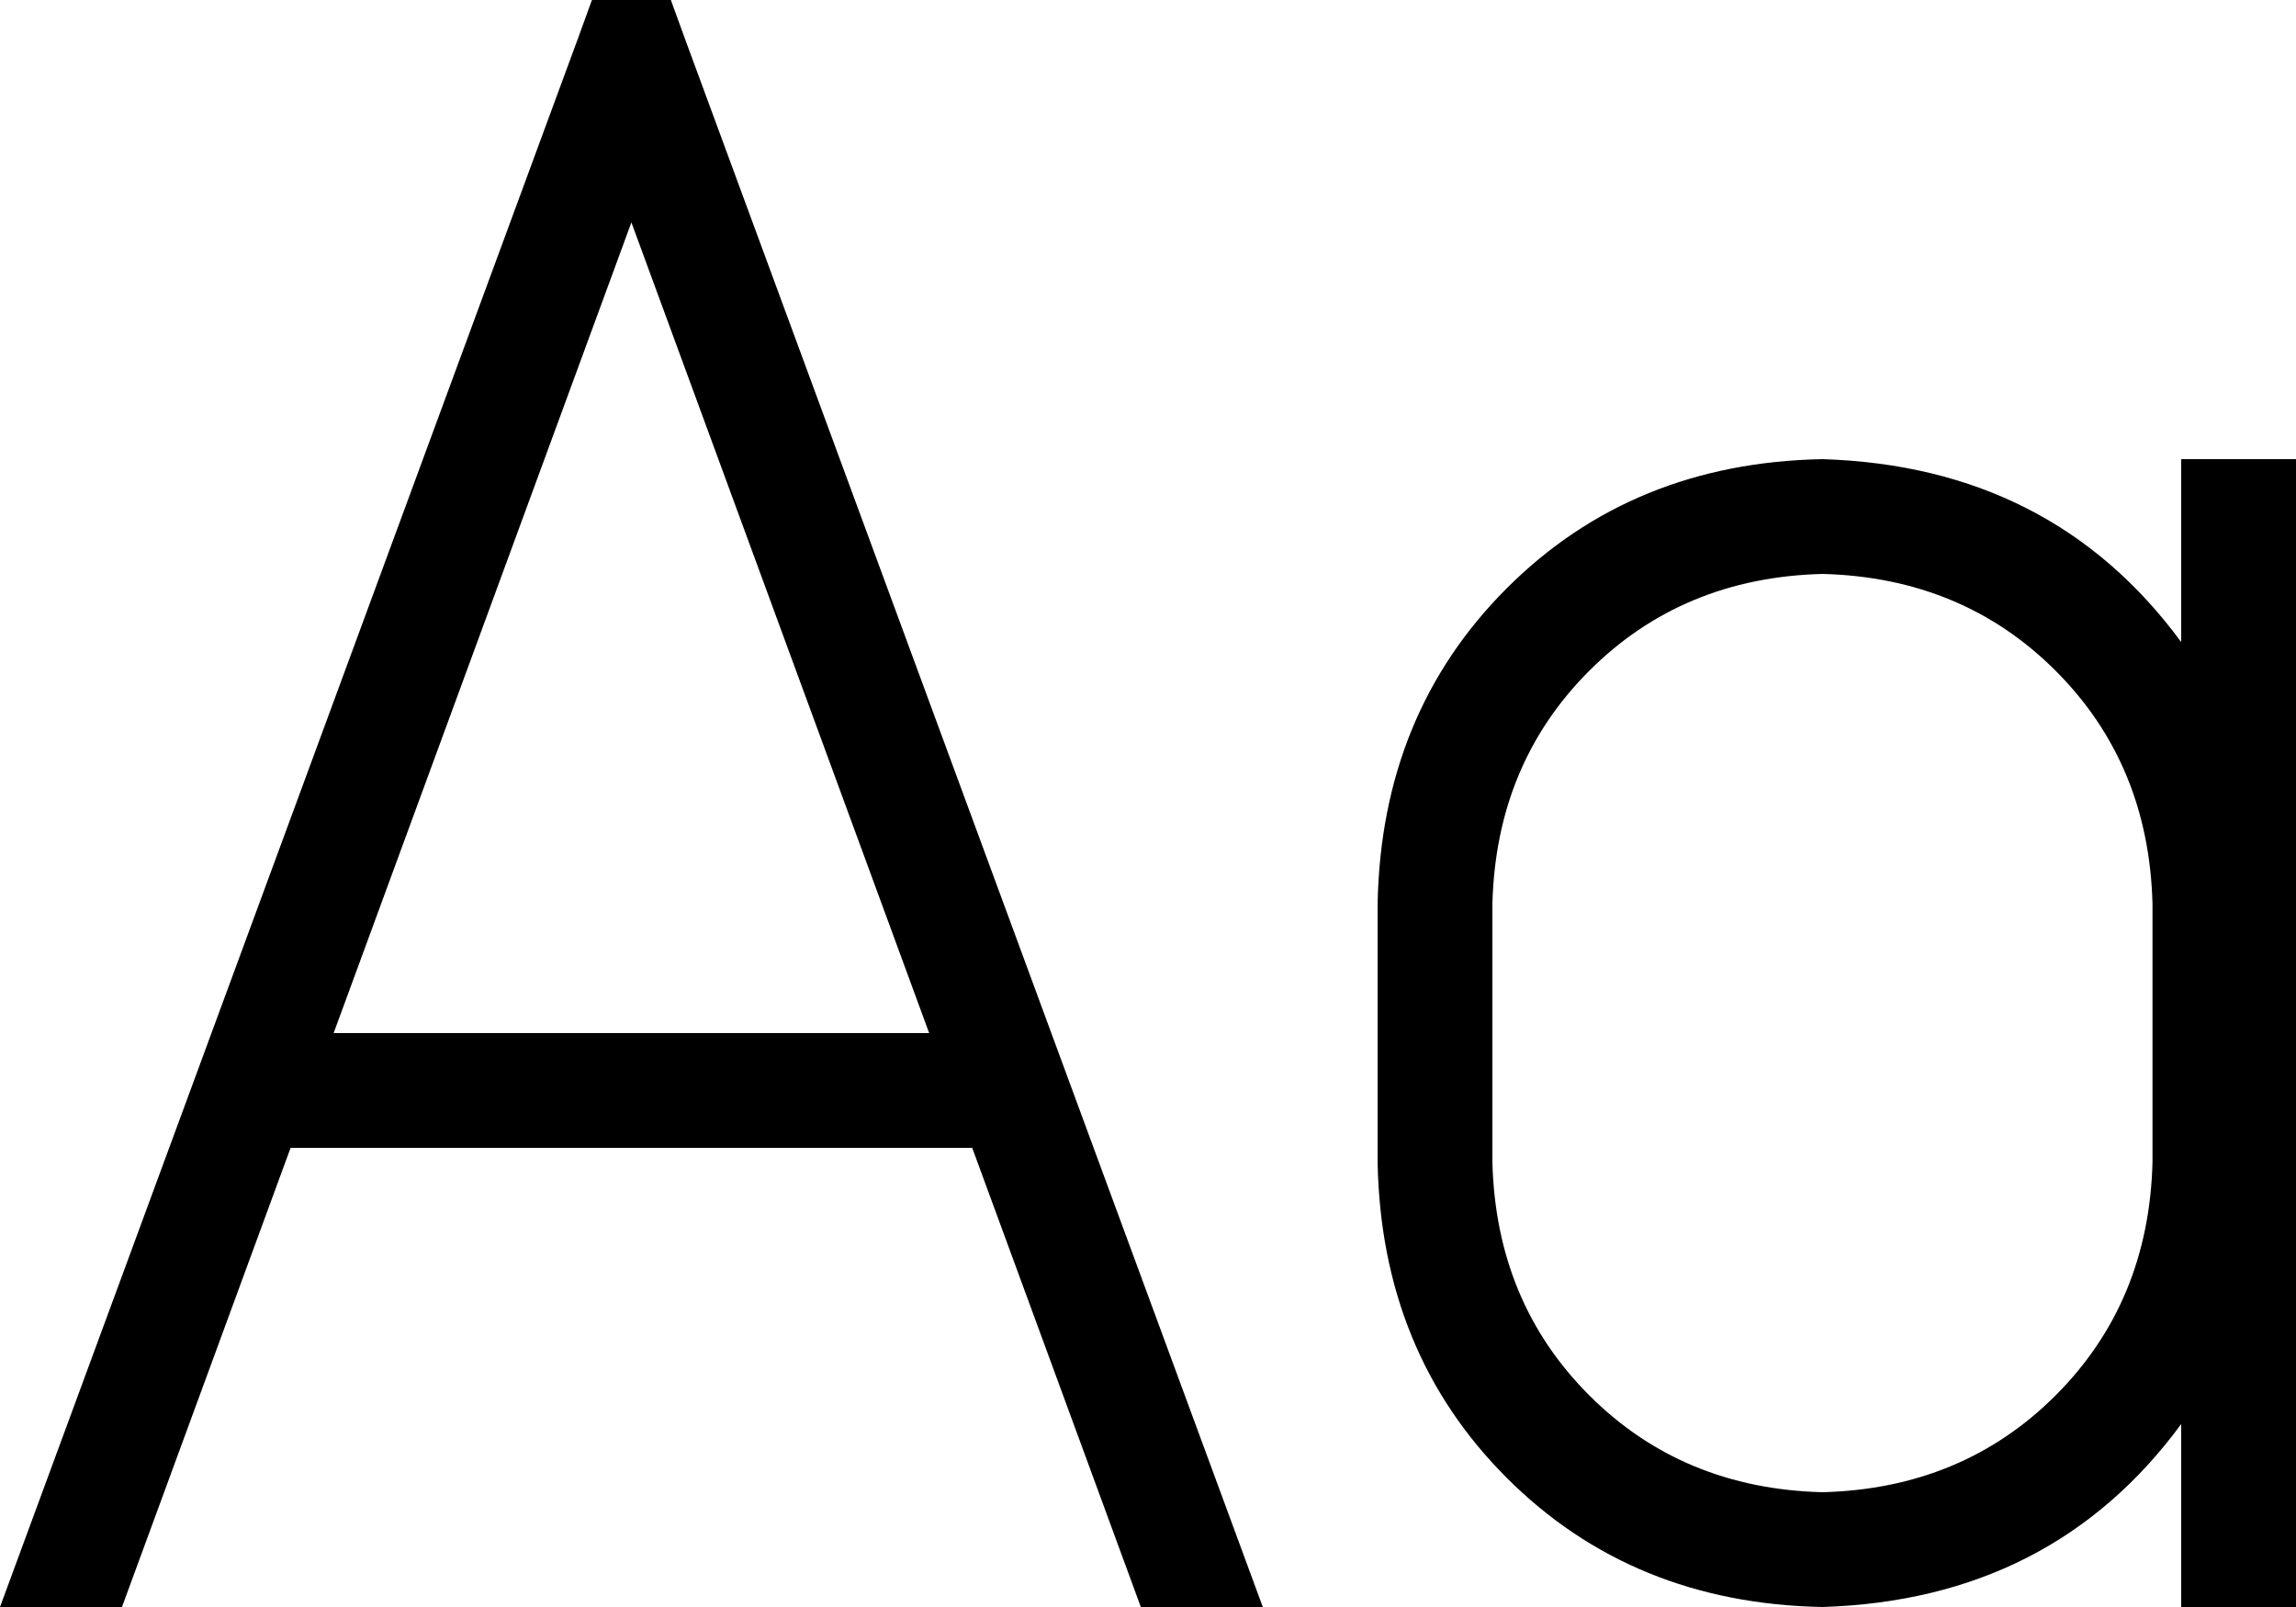 <svg xmlns="http://www.w3.org/2000/svg" viewBox="0 0 640 448">
  <path d="M 161 11 L 165 0 L 161 11 L 165 0 L 187 0 L 187 0 L 191 11 L 191 11 L 352 448 L 352 448 L 318 448 L 318 448 L 271 320 L 271 320 L 81 320 L 81 320 L 34 448 L 34 448 L 0 448 L 0 448 L 161 11 L 161 11 Z M 93 288 L 259 288 L 93 288 L 259 288 L 176 62 L 176 62 L 93 288 L 93 288 Z M 640 144 L 640 432 L 640 144 L 640 432 L 640 448 L 640 448 L 608 448 L 608 448 L 608 432 L 608 432 L 608 397 L 608 397 Q 572 446 508 448 Q 455 447 420 412 Q 385 377 384 324 L 384 252 L 384 252 Q 385 199 420 164 Q 455 129 508 128 Q 572 130 608 179 L 608 144 L 608 144 L 608 128 L 608 128 L 640 128 L 640 128 L 640 144 L 640 144 Z M 508 160 Q 469 161 443 187 L 443 187 L 443 187 Q 417 213 416 252 L 416 324 L 416 324 Q 417 363 443 389 Q 469 415 508 416 Q 547 415 573 389 Q 599 363 600 324 L 600 252 L 600 252 Q 599 213 573 187 Q 547 161 508 160 L 508 160 Z" />
</svg>